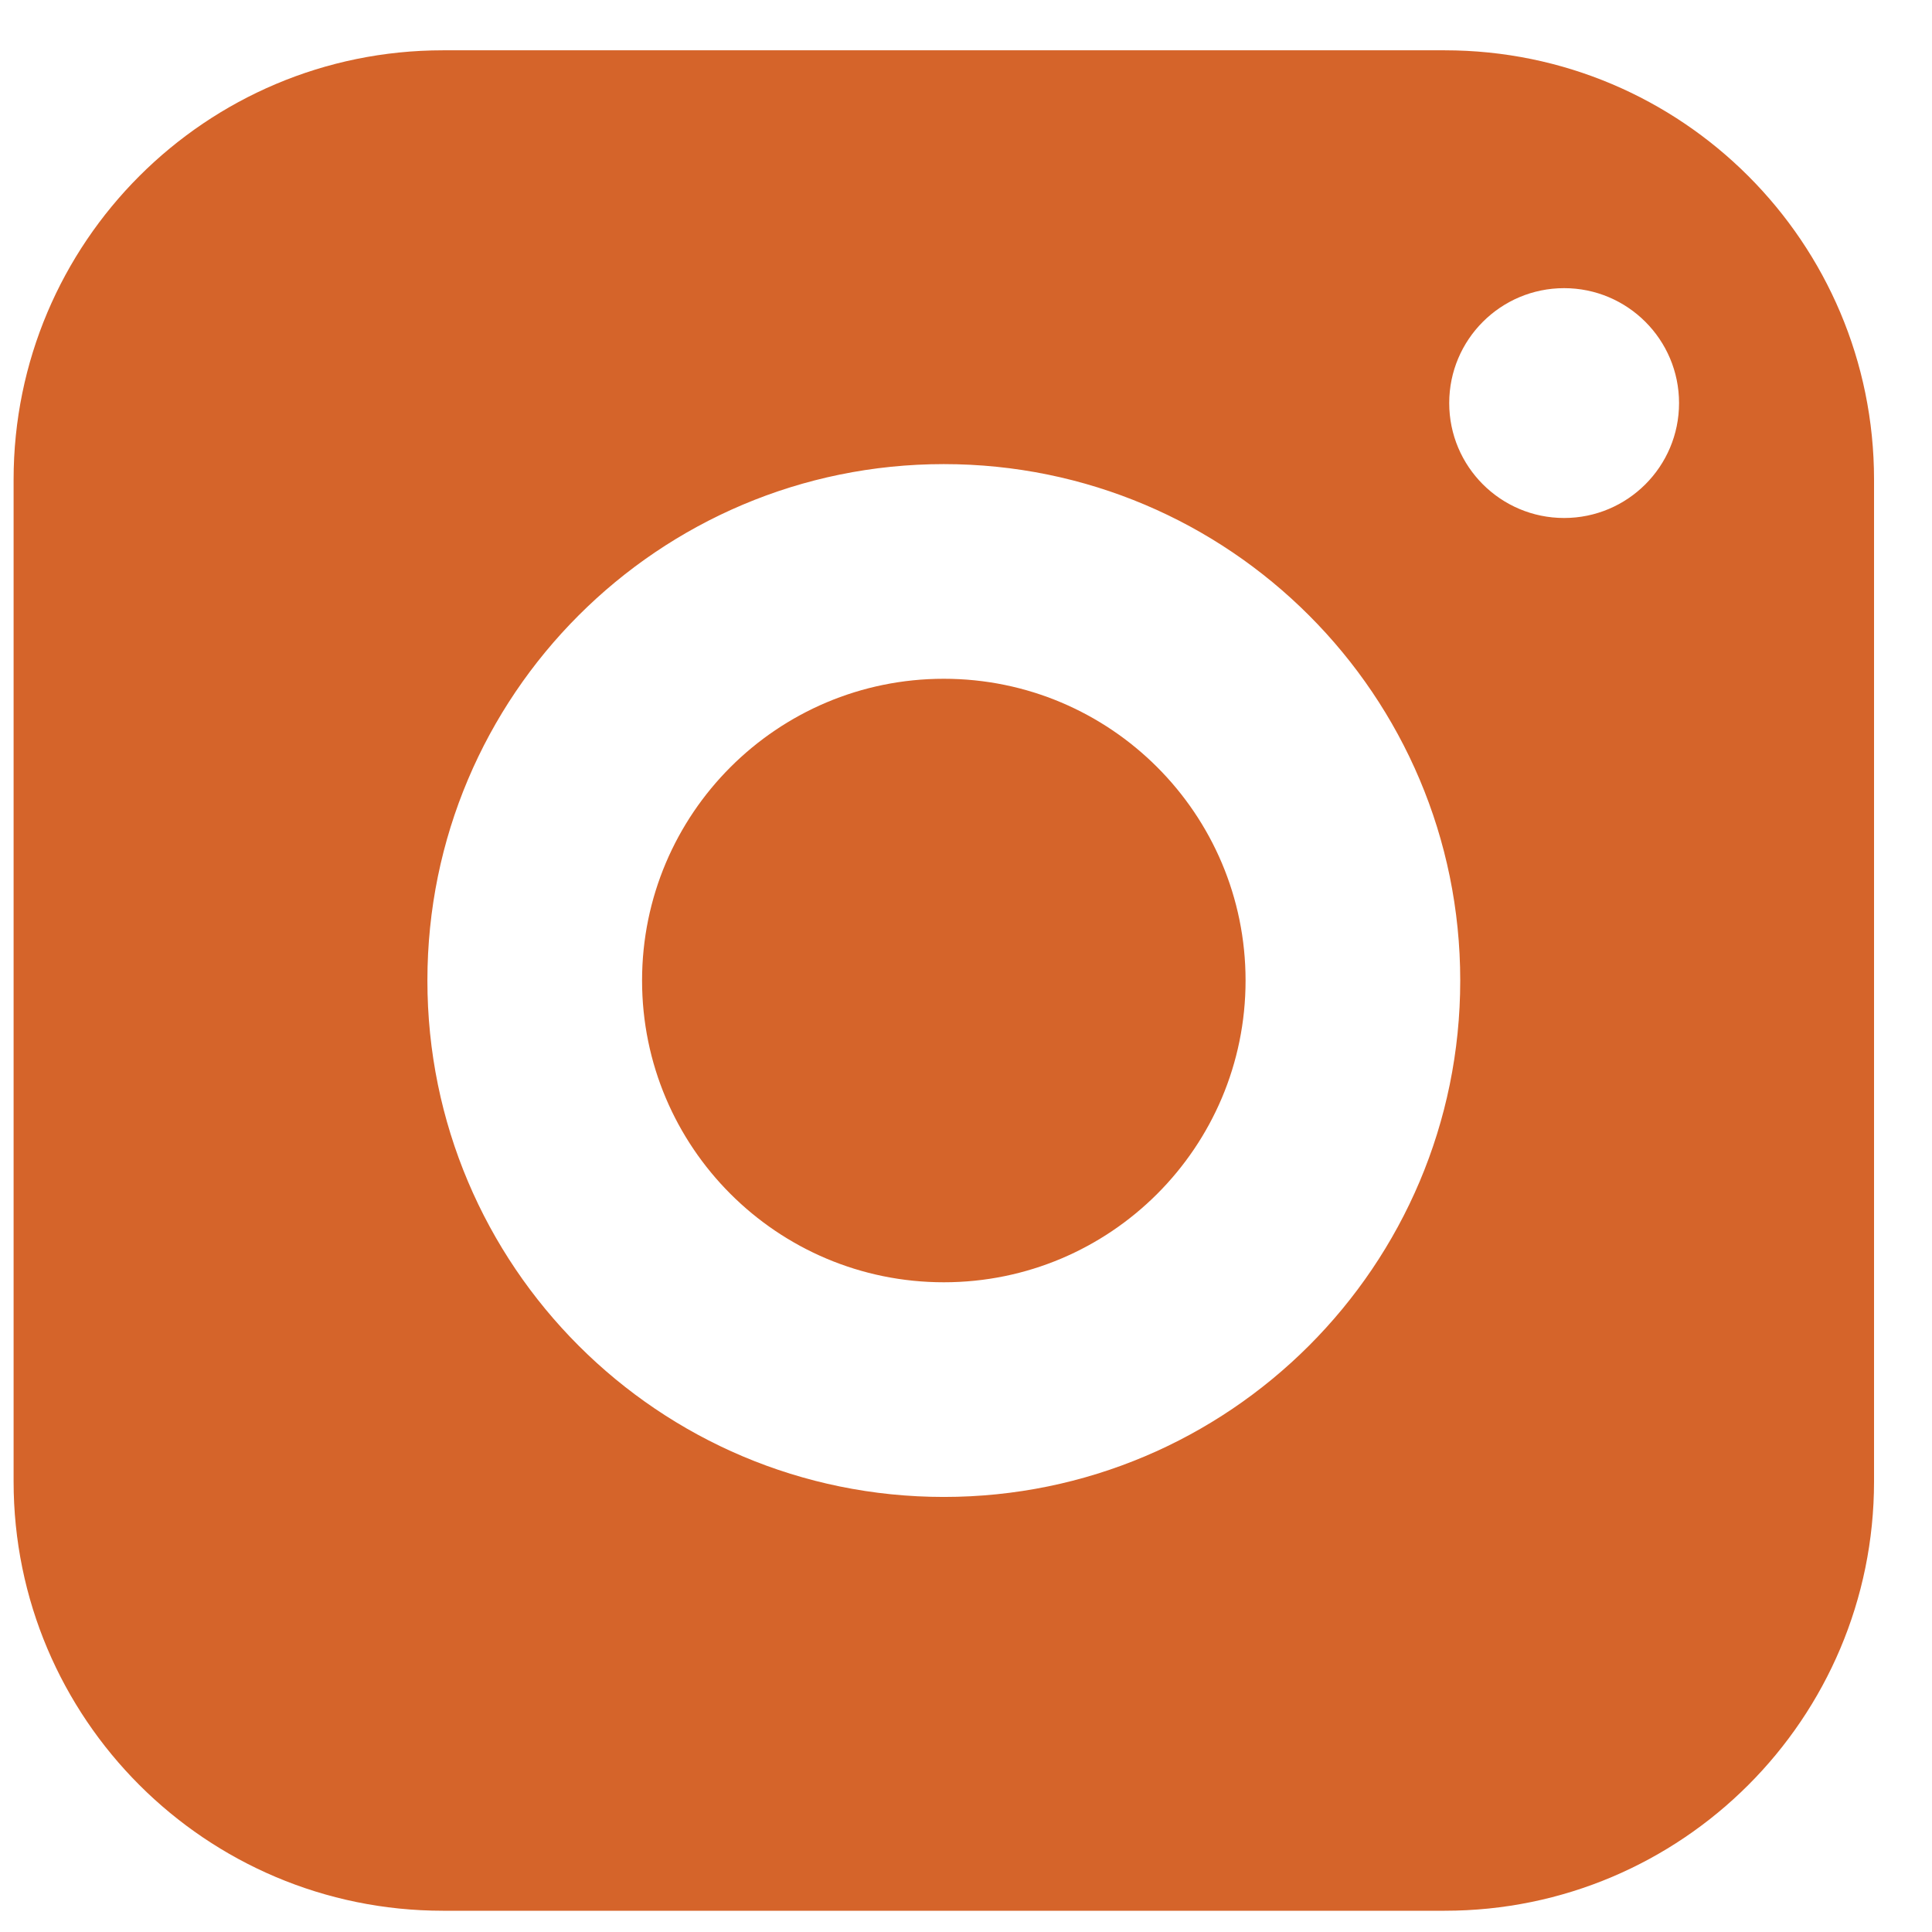 <svg width="27" height="27" viewBox="0 0 27 27"  xmlns="http://www.w3.org/2000/svg">
<path fill-rule="evenodd" clip-rule="evenodd" d="M0.19 6.703C0.19 3.389 2.877 0.703 6.19 0.703H20.19C23.504 0.703 26.19 3.389 26.19 6.703V20.703C26.19 24.017 23.504 26.703 20.19 26.703H6.19C2.877 26.703 0.19 24.017 0.19 20.703V6.703ZM13.19 17.92C15.519 17.92 17.407 16.032 17.407 13.703C17.407 11.374 15.519 9.486 13.19 9.486C10.861 9.486 8.973 11.374 8.973 13.703C8.973 16.032 10.861 17.92 13.19 17.92ZM13.19 20.92C17.176 20.92 20.407 17.689 20.407 13.703C20.407 9.717 17.176 6.486 13.19 6.486C9.204 6.486 5.973 9.717 5.973 13.703C5.973 17.689 9.204 20.92 13.19 20.92ZM21.859 7.239C22.745 7.239 23.465 6.52 23.465 5.633C23.465 4.746 22.745 4.027 21.859 4.027C20.972 4.027 20.253 4.746 20.253 5.633C20.253 6.52 20.972 7.239 21.859 7.239Z" fill="#D5642A"/>
</svg>
